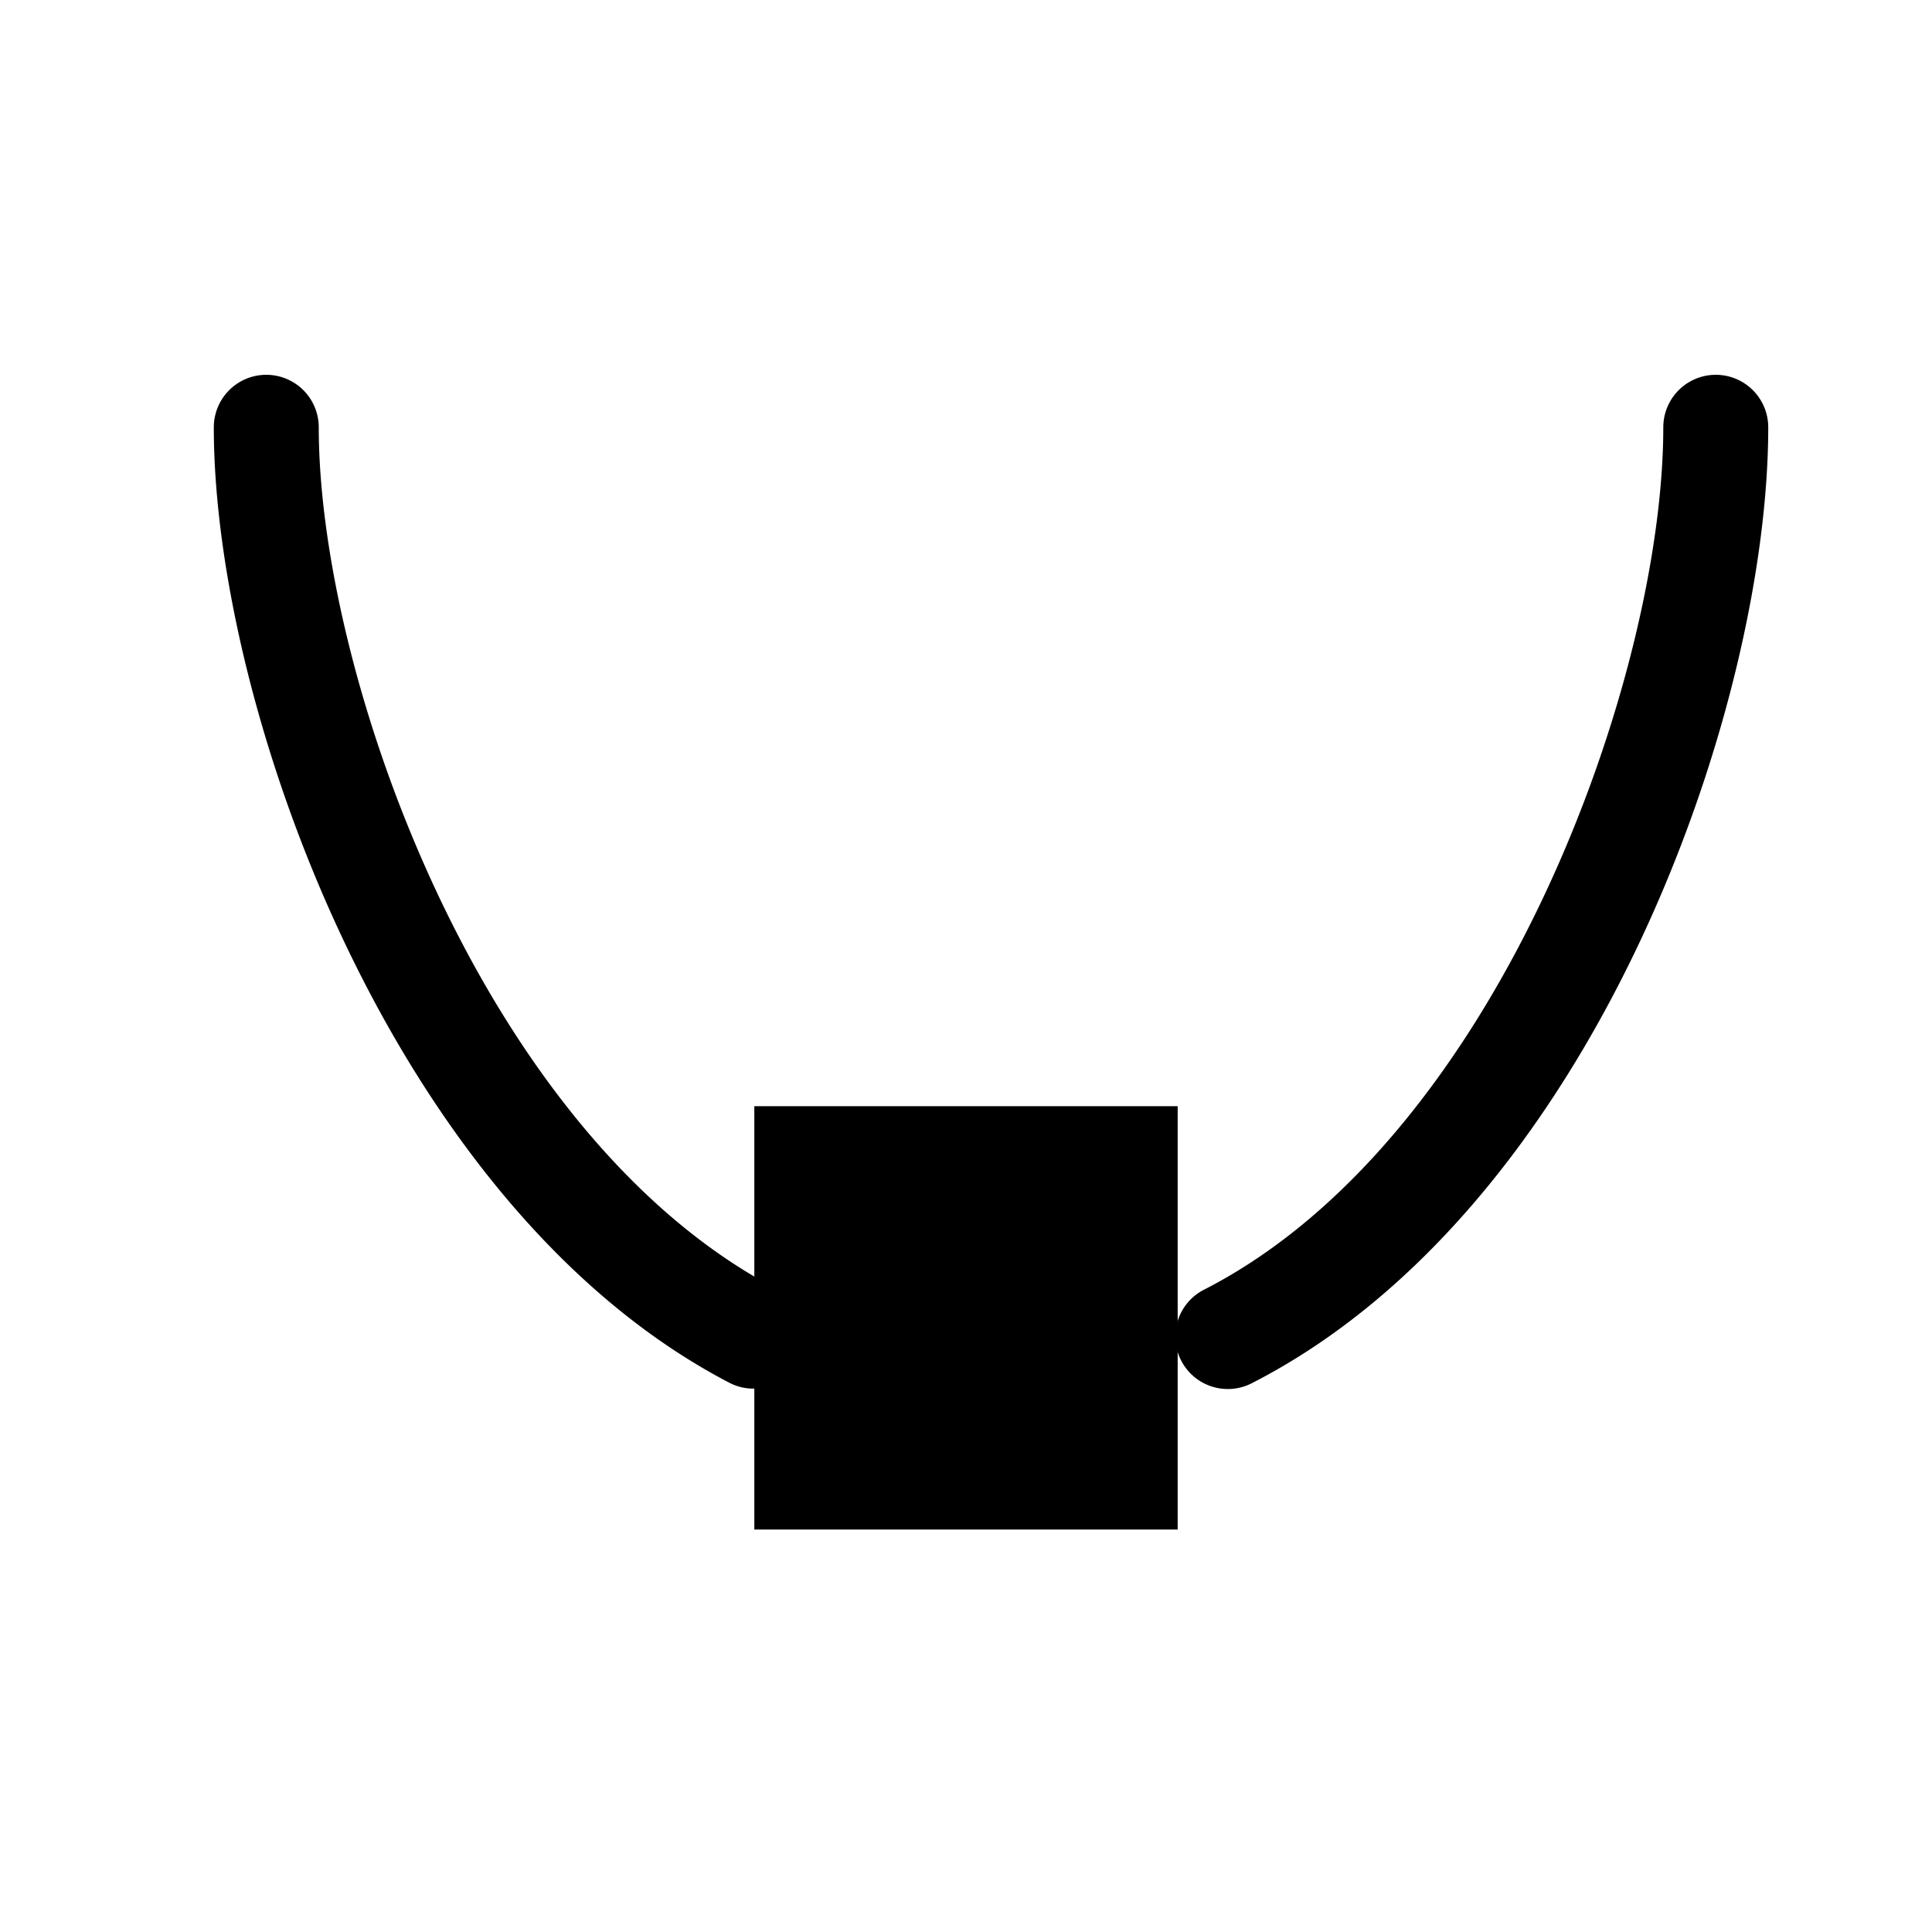 <?xml version="1.0" encoding="UTF-8" standalone="no"?>
<svg
   inkscape:version="1.1 (c4e8f9ed74, 2021-05-24)"
   sodipodi:docname="node-type-smooth-symbolic.svg"
   viewBox="0 0 16 16"
   height="16"
   width="16"
   id="svg1"
   version="1.1"
   xmlns:inkscape="http://www.inkscape.org/namespaces/inkscape"
   xmlns:sodipodi="http://sodipodi.sourceforge.net/DTD/sodipodi-0.dtd"
   xmlns="http://www.w3.org/2000/svg"
   xmlns:svg="http://www.w3.org/2000/svg"
   xmlns:rdf="http://www.w3.org/1999/02/22-rdf-syntax-ns#"
   xmlns:cc="http://creativecommons.org/ns#"
   xmlns:dc="http://purl.org/dc/elements/1.1/">
  <style
     id="s0">
   .success { fill: #009909; }
   .warning { fill: #FF1990; }
   .warning   { fill: #00AAFF; }
  </style>
  <style
     id="s2"> 
     @import '../../highlights.css'; 
  </style>
  <defs
     id="defs1062">
    <inkscape:path-effect
       effect="join_type"
       id="path-effect851"
       is_visible="true"
       lpeversion="1"
       linecap_type="round"
       line_width="0.87"
       linejoin_type="extrp_arc"
       miter_limit="100"
       attempt_force_join="true" />
  </defs>
  <sodipodi:namedview
     inkscape:document-rotation="0"
     inkscape:current-layer="svg1"
     inkscape:window-maximized="1"
     inkscape:window-y="-9"
     inkscape:window-x="-9"
     inkscape:window-height="1013"
     inkscape:window-width="1920"
     inkscape:cy="10.739453"
     inkscape:cx="7.9510606"
     inkscape:zoom="54.332374"
     showgrid="true"
     id="namedview"
     guidetolerance="10"
     gridtolerance="10"
     objecttolerance="10"
     pagecolor="#f8f8f8"
     bordercolor="#c8c8c8"
     borderopacity="1"
     inkscape:pageshadow="0"
     inkscape:pageopacity="0"
     inkscape:pagecheckerboard="0"
     showguides="true"
     inkscape:guide-bbox="true">
    <inkscape:grid
       id="grid"
       type="xygrid"
       spacingx="0.667"
       spacingy="0.667" />
  </sodipodi:namedview>
  <path
     class="base"
     d="m 6.247,12.667 -2.8e-6,-3.506 3.506,-3.8e-6 3e-6,3.506 z"
     id="rect10585-0"
     inkscape:connector-curvature="0"
     sodipodi:nodetypes="ccccc"
     style="fill:#000000;fill-opacity:1;stroke-width:1" />
  <style
     id="s0-67">
   .success { fill: #009909; }
   .warning { fill: #FF1990; }
   .warning   { fill: #00AAFF; }
  </style>
  <style
     id="s2-5"> 
     @import '../../highlights.css'; 
  </style>
  <style
     id="s0-61">
   .success { fill: #009909; }
   .warning { fill: #FF1990; }
   .warning   { fill: #00AAFF; }
  </style>
  <style
     id="s2-8"> 
     @import '../../highlights.css'; 
  </style>
  <style
     id="s0-6">
   .success { fill: #009909; }
   .warning { fill: #FF1990; }
   .warning   { fill: #00AAFF; }
  </style>
  <style
     id="s2-7"> 
     @import '../../highlights.css'; 
  </style>
  <style
     id="s0-62">
   .success { fill: #009909; }
   .warning { fill: #FF1990; }
   .warning   { fill: #00AAFF; }
  </style>
  <style
     id="s2-9"> 
     @import '../../highlights.css'; 
  </style>
  <style
     id="s0-0">
   .success { fill: #009909; }
   .warning { fill: #FF1990; }
   .warning   { fill: #00AAFF; }
  </style>
  <style
     id="s2-93"> 
     @import '../../highlights.css'; 
  </style>
  <style
     id="s0-6-6">
   .success { fill: #009909; }
   .warning { fill: #FF1990; }
   .warning   { fill: #00AAFF; }
  </style>
  <style
     id="s2-2"> 
     @import '../../highlights.css'; 
  </style>
  <style
     id="s0-675">
   .success { fill: #009909; }
   .warning { fill: #FF1990; }
   .warning   { fill: #00AAFF; }
  </style>
  <style
     id="s2-3"> 
     @import '../../highlights.css'; 
  </style>
  <g
     id="g845"
     transform="matrix(0.999,0,0,1,-657.862,-558.213)">
    <path
       style="color:#000000;font-style:normal;font-variant:normal;font-weight:normal;font-stretch:normal;font-size:medium;line-height:normal;font-family:sans-serif;font-variant-ligatures:normal;font-variant-position:normal;font-variant-caps:normal;font-variant-numeric:normal;font-variant-alternates:normal;font-variant-east-asian:normal;font-feature-settings:normal;font-variation-settings:normal;text-indent:0;text-align:start;text-decoration:none;text-decoration-line:none;text-decoration-style:solid;text-decoration-color:#000000;letter-spacing:normal;word-spacing:normal;text-transform:none;writing-mode:lr-tb;direction:ltr;text-orientation:mixed;dominant-baseline:auto;baseline-shift:baseline;text-anchor:start;white-space:normal;shape-padding:0;shape-margin:0;inline-size:0;clip-rule:nonzero;display:inline;overflow:visible;visibility:visible;isolation:auto;mix-blend-mode:normal;color-interpolation:sRGB;color-interpolation-filters:linearRGB;solid-color:#000000;solid-opacity:1;vector-effect:none;fill:#000000;fill-opacity:1;fill-rule:nonzero;stroke:none;stroke-width:0.67;stroke-linecap:butt;stroke-linejoin:miter;stroke-miterlimit:4;stroke-dasharray:none;stroke-dashoffset:0;stroke-opacity:1;color-rendering:auto;image-rendering:auto;shape-rendering:auto;text-rendering:auto;enable-background:accumulate;stop-color:#000000;stop-opacity:1"
       d="m 664.967,568.892 c -2.445,-1.273 -3.804,-5.083 -3.804,-7.14 a 0.435,0.435 0 1 0 -0.87,-2e-5 c -4e-5,2.316 1.483,6.46 4.273,7.912 a 0.435,0.435 0 1 0 0.402,-0.772 z m 7.342,-7.14 c -4e-5,2.053 -1.355,5.884 -3.802,7.139 a 0.435,0.435 0 1 0 0.397,0.774 c 2.827,-1.449 4.275,-5.582 4.275,-7.913 a 0.435,0.435 0 1 0 -0.87,-2e-5 z"
       id="path847"
       sodipodi:nodetypes="cccc"
       inkscape:path-effect="#path-effect851"
       inkscape:original-d="m 672.74359,561.75172 c -4e-5,2.19238 -1.40163,6.17419 -4.03864,7.52592 m -3.93932,0 c -2.61719,-1.3626 -4.03847,-5.33964 -4.03843,-7.52592" />
  </g>
</svg>
